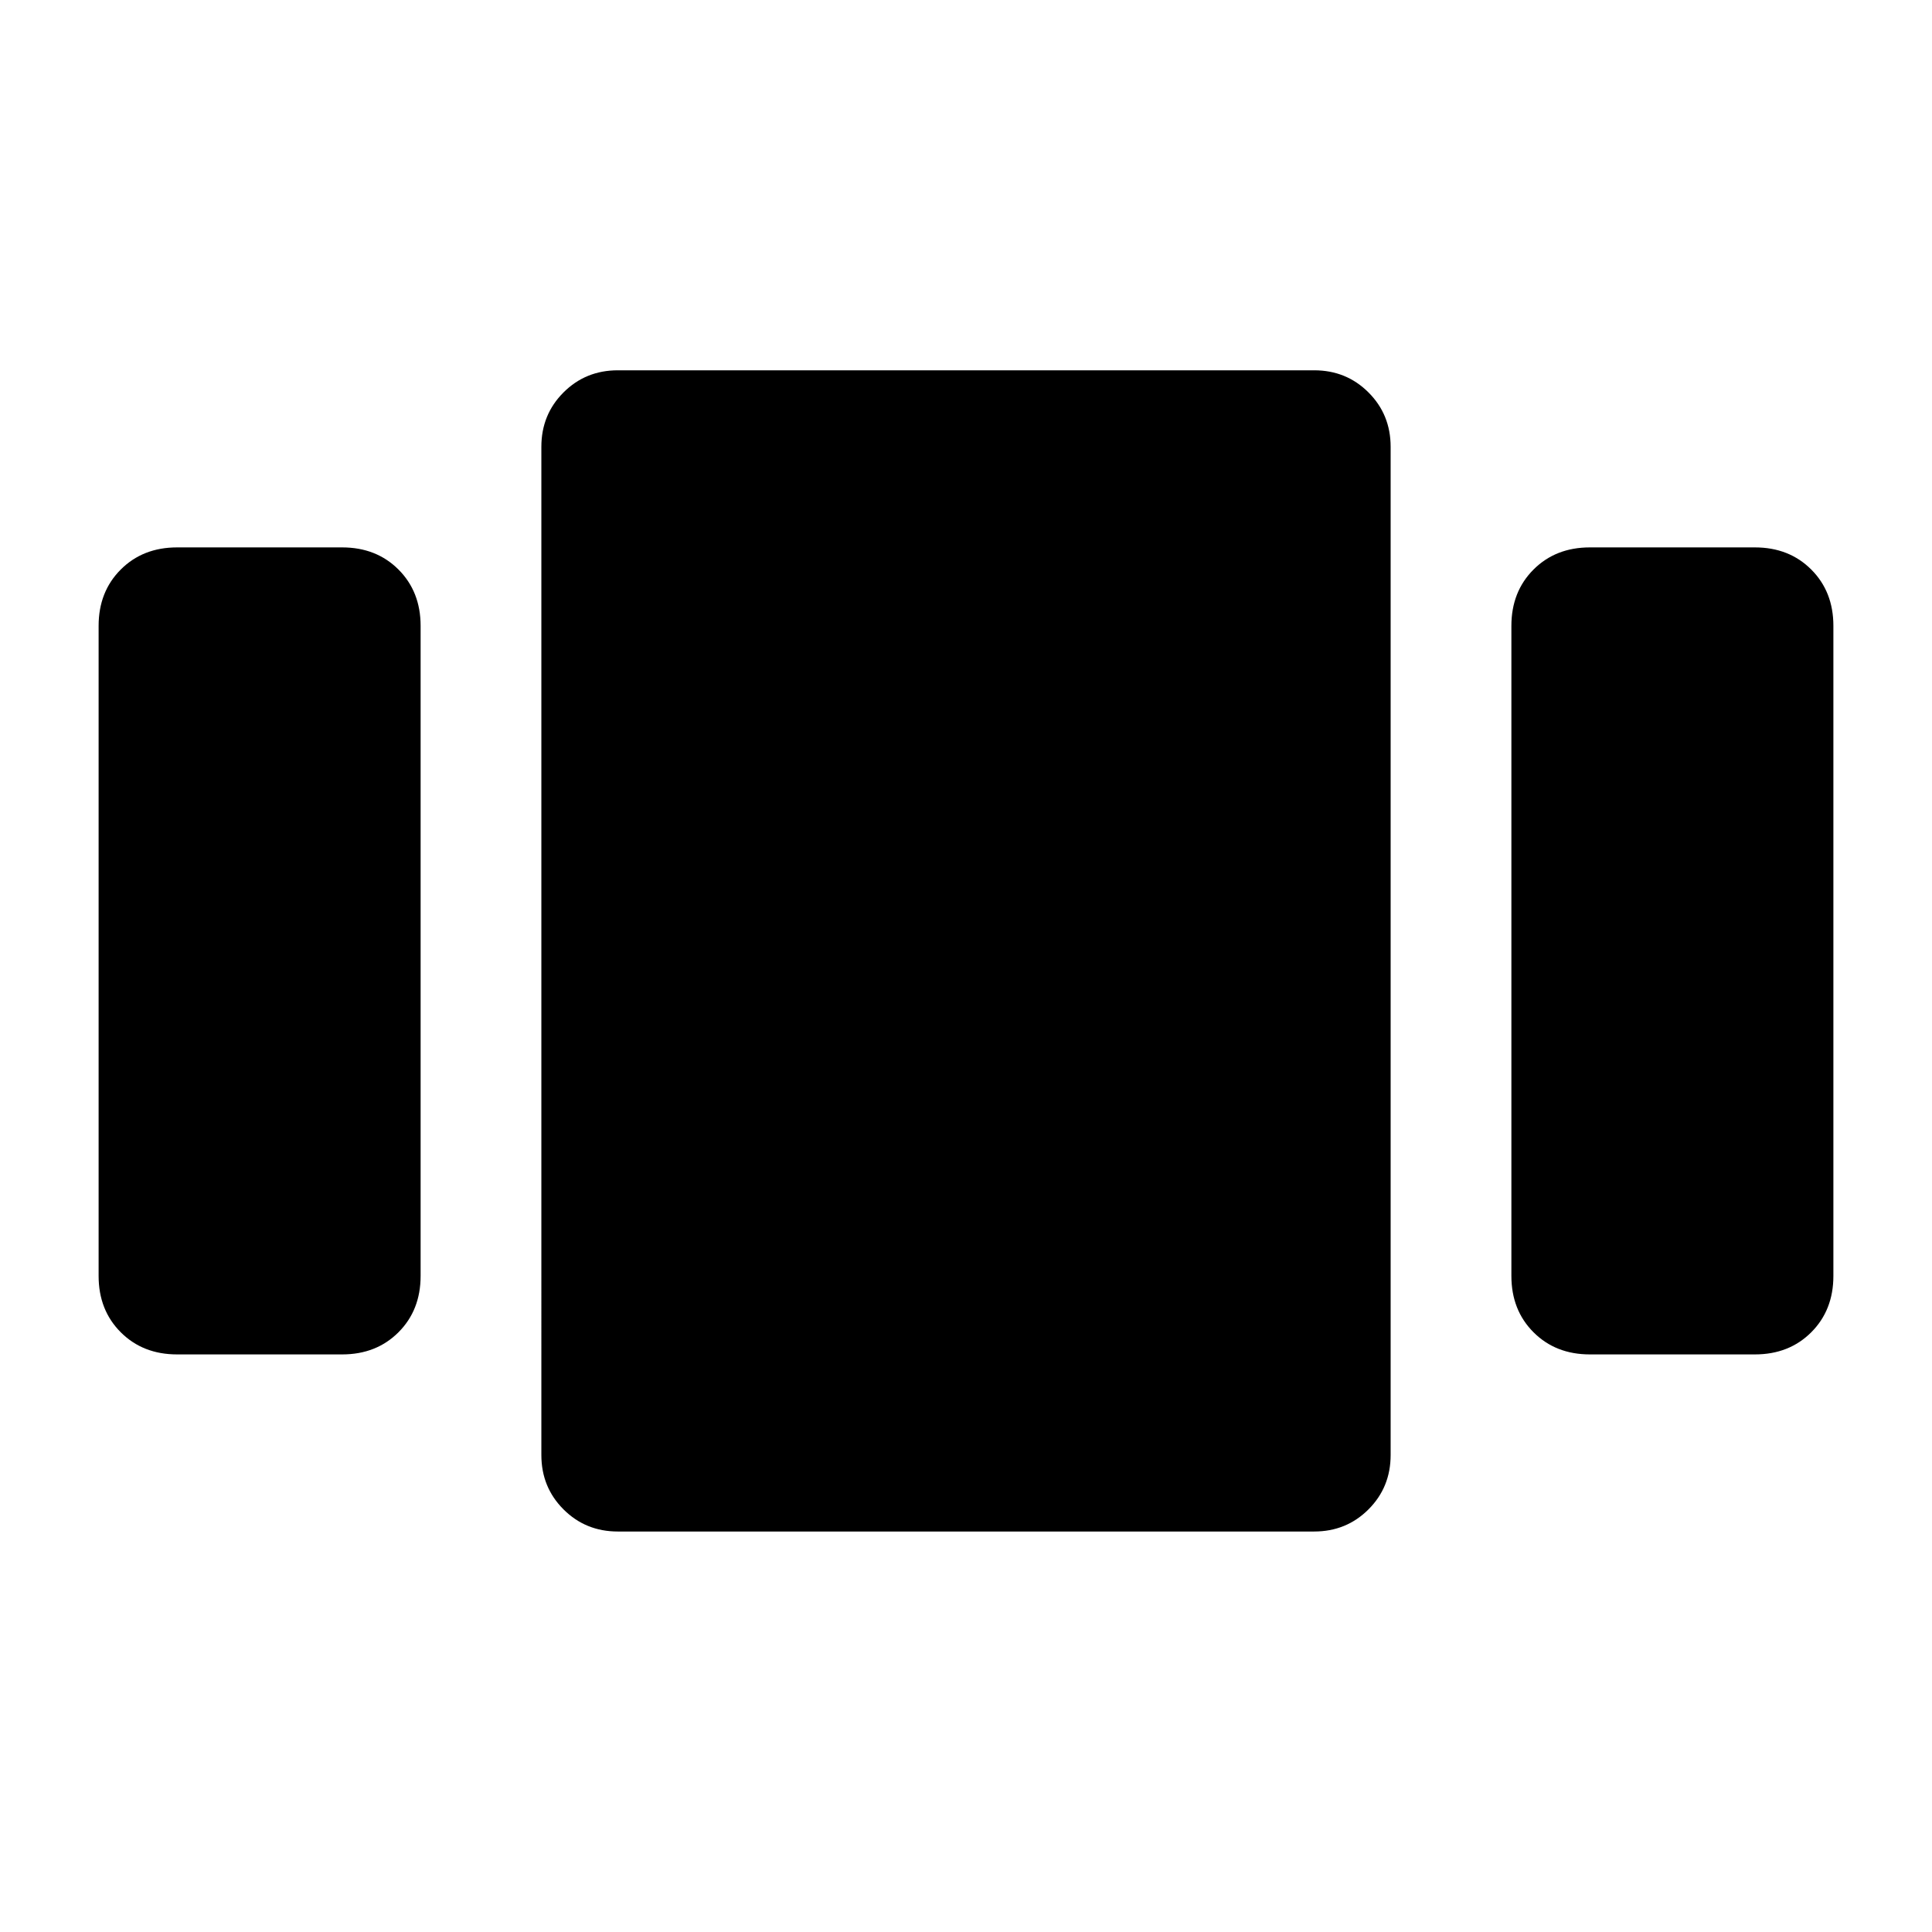 <svg xmlns="http://www.w3.org/2000/svg" height="48" width="48"><path d="M4.4 33.65q-.85 0-1.4-.55-.55-.55-.55-1.4V15.55q0-.85.55-1.4.55-.55 1.4-.55h4.1q.85 0 1.4.55.55.55.55 1.4V31.7q0 .85-.55 1.4-.55.55-1.4.55Zm10.95 4.4q-.8 0-1.35-.55t-.55-1.35V11.1q0-.8.55-1.35t1.35-.55h17.3q.8 0 1.35.55t.55 1.35v25.05q0 .8-.55 1.35t-1.35.55Zm24.15-4.4q-.85 0-1.4-.55-.55-.55-.55-1.4V15.55q0-.85.55-1.4.55-.55 1.4-.55h4.1q.85 0 1.4.55.55.55.55 1.4V31.7q0 .85-.55 1.4-.55.55-1.4.55Z"/></svg>